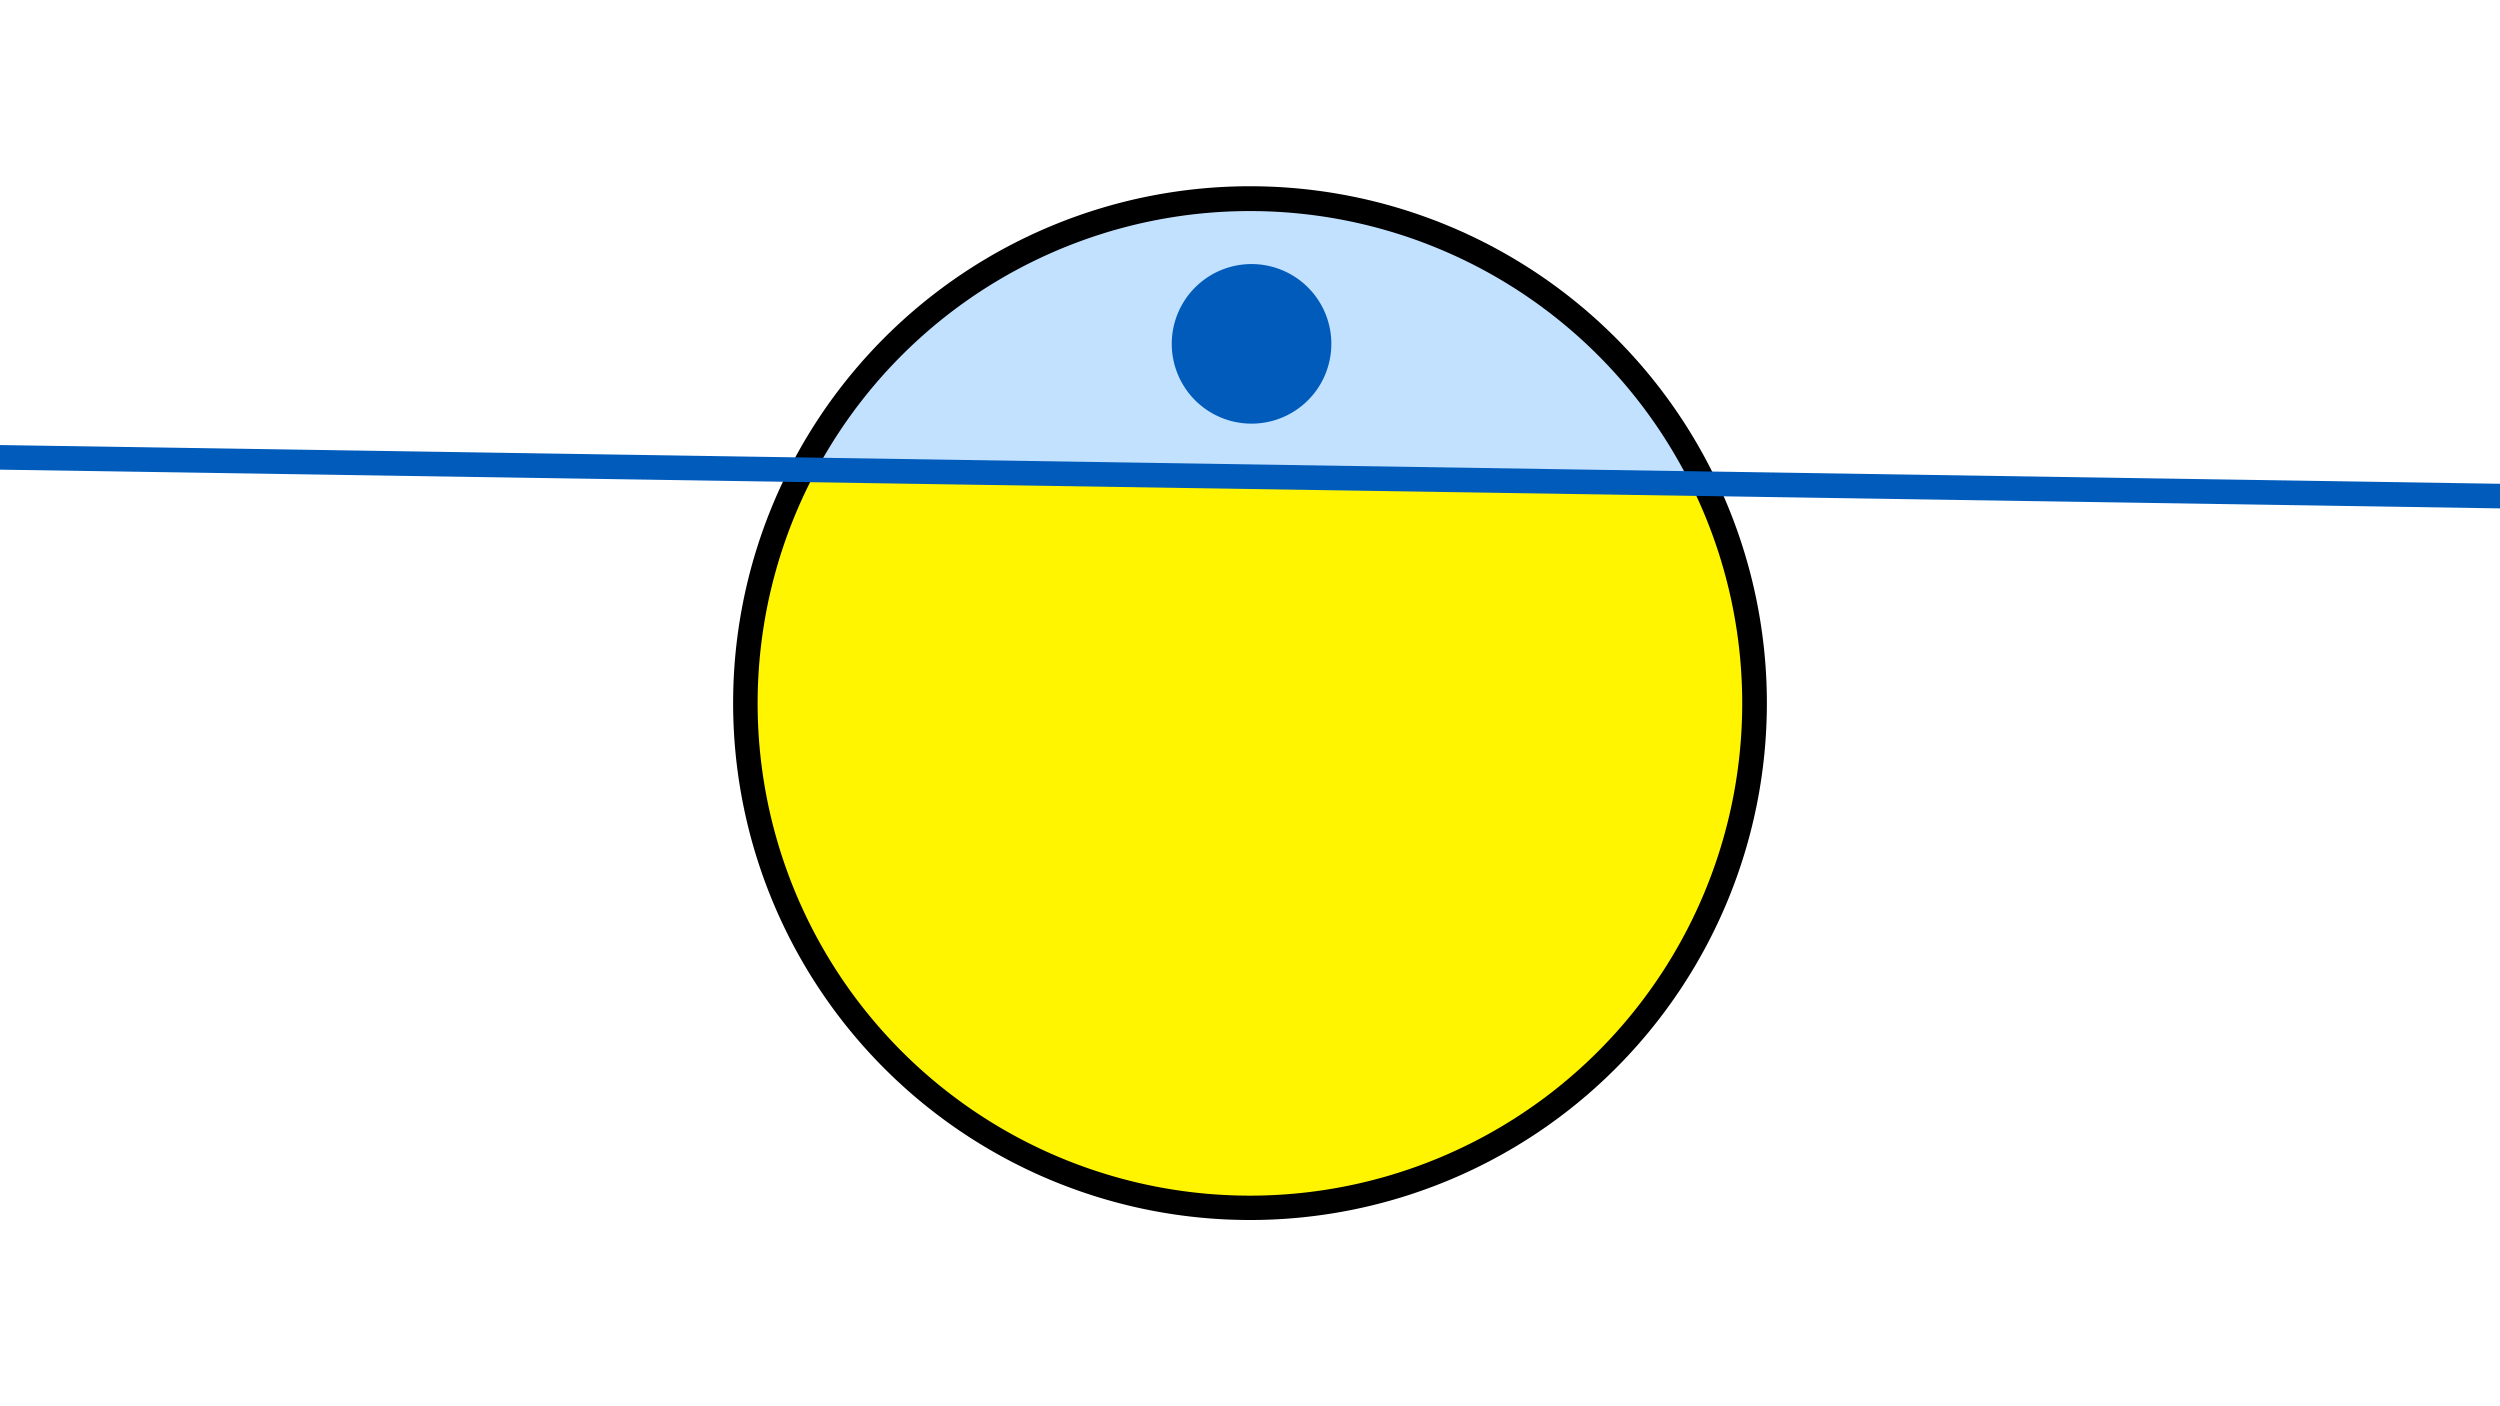 <svg width="1200" height="675" viewBox="-500 -500 1200 675" xmlns="http://www.w3.org/2000/svg"><path d="M-500-500h1200v675h-1200z" fill="#fff"/><path d="M100 85.6a248.1 248.1 0 1 1 0-496.2 248.1 248.1 0 0 1 0 496.2" fill="undefined"/><path d="M311.4-267.9a236.3 236.3 0 0 0-419.5-6.5z"  fill="#c2e1ff" /><path d="M311.4-267.9a236.3 236.3 0 1 1-419.5-6.5z"  fill="#fff500" /><path d="M102.7-296.7a38.3 38.3 0 1 1 0-76.5 38.3 38.3 0 0 1 0 76.5" fill="#005bbb"/><path d="M-510,-280.625L710,-261.725" stroke-width="11.812" stroke="#005bbb" /></svg>